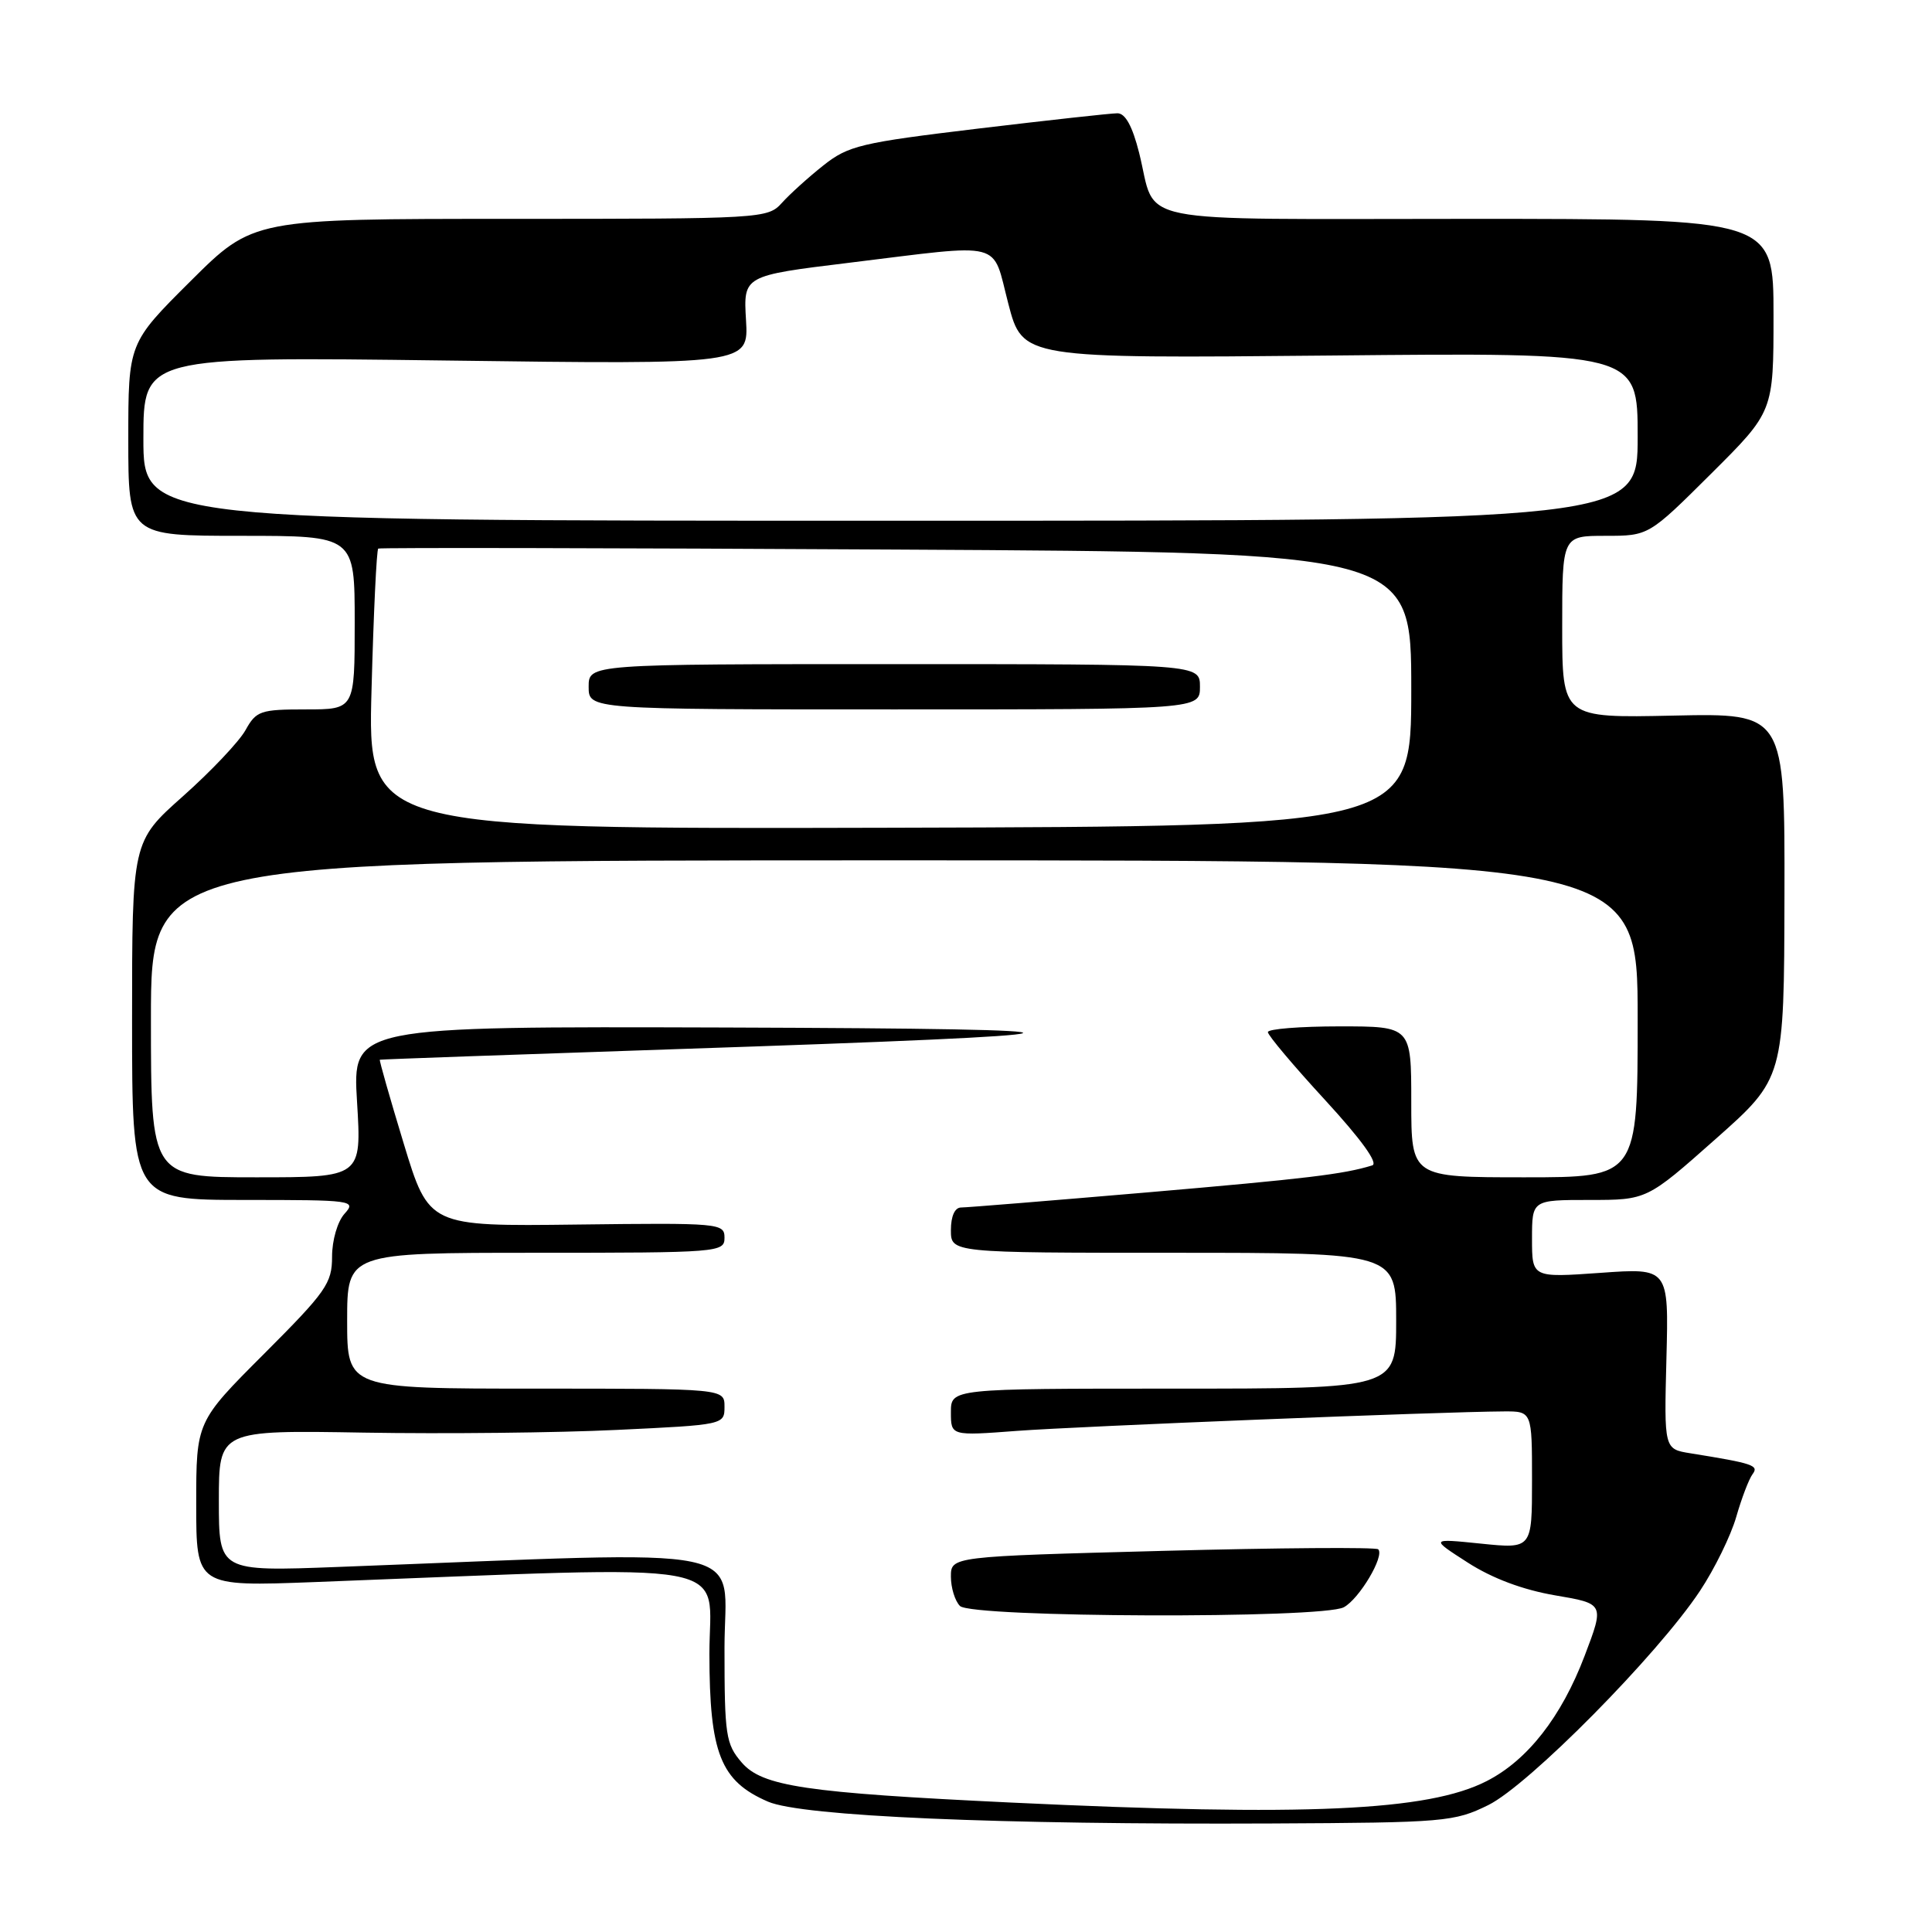 <?xml version="1.0" encoding="UTF-8" standalone="no"?>
<!DOCTYPE svg PUBLIC "-//W3C//DTD SVG 1.1//EN" "http://www.w3.org/Graphics/SVG/1.1/DTD/svg11.dtd" >
<svg xmlns="http://www.w3.org/2000/svg" xmlns:xlink="http://www.w3.org/1999/xlink" version="1.1" viewBox="0 0 256 256">
 <g >
 <path fill="currentColor"
d=" M 197.21 239.18 C 202.56 236.54 219.64 219.27 225.25 210.81 C 227.19 207.89 229.35 203.47 230.06 201.00 C 230.77 198.53 231.74 195.98 232.22 195.34 C 233.10 194.17 232.33 193.91 224.00 192.57 C 220.50 192.01 220.50 192.01 220.81 180.01 C 221.12 168.01 221.12 168.01 212.06 168.66 C 203.00 169.30 203.00 169.30 203.00 164.15 C 203.00 159.00 203.00 159.00 210.61 159.00 C 218.22 159.00 218.22 159.00 227.31 150.94 C 236.40 142.88 236.40 142.88 236.45 118.69 C 236.50 94.50 236.50 94.50 221.75 94.82 C 207.00 95.14 207.00 95.14 207.00 83.07 C 207.00 71.00 207.00 71.00 212.73 71.00 C 218.46 71.00 218.46 71.00 226.73 62.77 C 235.00 54.54 235.00 54.54 235.00 41.77 C 235.00 29.00 235.00 29.00 194.54 29.00 C 148.79 29.00 153.37 29.92 150.94 20.25 C 150.05 16.72 149.11 15.00 148.06 15.01 C 147.20 15.01 138.90 15.93 129.60 17.04 C 114.05 18.91 112.42 19.29 109.10 21.92 C 107.12 23.49 104.64 25.73 103.60 26.89 C 101.73 28.96 101.01 29.00 67.62 29.00 C 33.54 29.00 33.54 29.00 25.27 37.23 C 17.00 45.46 17.00 45.46 17.00 58.23 C 17.00 71.00 17.00 71.00 32.00 71.00 C 47.00 71.00 47.00 71.00 47.00 82.50 C 47.00 94.00 47.00 94.00 40.53 94.00 C 34.50 94.00 33.95 94.19 32.53 96.75 C 31.69 98.26 27.96 102.20 24.25 105.50 C 17.50 111.50 17.50 111.50 17.50 135.25 C 17.50 158.99 17.50 158.99 32.40 159.00 C 46.78 159.00 47.25 159.06 45.65 160.83 C 44.72 161.87 44.00 164.33 44.00 166.52 C 44.00 170.05 43.22 171.15 35.00 179.38 C 26.00 188.38 26.00 188.38 26.00 199.30 C 26.00 210.23 26.00 210.23 41.75 209.63 C 99.13 207.43 94.00 206.50 94.00 219.13 C 94.01 232.33 95.47 236.01 101.77 238.73 C 106.28 240.67 132.27 241.79 168.50 241.62 C 191.46 241.51 192.70 241.40 197.21 239.18 Z  M 134.00 238.85 C 106.71 237.55 101.00 236.70 98.28 233.54 C 96.17 231.09 96.00 229.96 96.00 218.34 C 96.00 204.36 101.34 205.48 44.75 207.63 C 29.00 208.23 29.00 208.23 29.00 198.86 C 29.00 189.50 29.00 189.50 48.25 189.83 C 58.84 190.01 73.91 189.85 81.75 189.47 C 95.93 188.80 96.00 188.78 96.00 186.40 C 96.00 184.00 96.00 184.00 71.00 184.00 C 46.00 184.00 46.00 184.00 46.00 175.00 C 46.00 166.00 46.00 166.00 71.00 166.00 C 95.29 166.00 96.00 165.94 96.00 164.01 C 96.00 162.08 95.38 162.03 76.42 162.26 C 56.83 162.50 56.83 162.50 53.49 151.51 C 51.65 145.46 50.23 140.47 50.33 140.42 C 50.42 140.37 68.05 139.74 89.50 139.02 C 148.93 137.04 150.57 136.33 96.10 136.15 C 46.70 136.00 46.70 136.00 47.31 146.00 C 47.92 156.00 47.92 156.00 33.96 156.00 C 20.00 156.00 20.00 156.00 20.00 135.00 C 20.00 114.00 20.00 114.00 118.50 114.00 C 217.00 114.00 217.00 114.00 217.00 135.00 C 217.00 156.00 217.00 156.00 202.00 156.00 C 187.00 156.00 187.00 156.00 187.00 146.00 C 187.00 136.00 187.00 136.00 177.50 136.00 C 172.28 136.00 168.00 136.34 168.00 136.76 C 168.00 137.18 171.41 141.23 175.58 145.76 C 180.35 150.95 182.67 154.15 181.83 154.42 C 178.06 155.59 173.17 156.18 151.89 158.01 C 139.14 159.10 128.10 160.00 127.35 160.00 C 126.52 160.00 126.00 161.14 126.00 163.00 C 126.00 166.00 126.00 166.00 155.50 166.00 C 185.00 166.00 185.00 166.00 185.00 175.00 C 185.00 184.00 185.00 184.00 155.50 184.00 C 126.00 184.00 126.00 184.00 126.00 187.13 C 126.00 190.26 126.00 190.26 134.75 189.60 C 142.95 188.99 190.99 187.06 199.25 187.02 C 203.00 187.00 203.00 187.00 203.00 196.12 C 203.00 205.23 203.00 205.23 196.25 204.54 C 189.50 203.85 189.50 203.85 194.50 207.06 C 197.75 209.15 201.80 210.66 206.05 211.39 C 212.60 212.50 212.60 212.50 209.97 219.41 C 206.89 227.51 202.40 233.25 196.98 236.01 C 189.21 239.98 173.07 240.70 134.00 238.85 Z  M 178.06 212.97 C 180.11 211.87 183.50 206.17 182.62 205.29 C 182.33 205.00 169.47 205.09 154.05 205.50 C 126.00 206.24 126.00 206.24 126.00 208.92 C 126.00 210.39 126.54 212.14 127.20 212.80 C 128.75 214.35 175.19 214.51 178.06 212.97 Z  M 49.23 91.39 C 49.50 81.24 49.90 72.82 50.12 72.69 C 50.33 72.55 81.21 72.61 118.75 72.82 C 187.00 73.19 187.00 73.19 187.00 91.34 C 187.00 109.50 187.00 109.50 117.86 109.68 C 48.72 109.85 48.72 109.85 49.23 91.39 Z  M 159.00 91.00 C 159.00 88.00 159.00 88.00 118.50 88.00 C 78.00 88.00 78.00 88.00 78.00 91.00 C 78.00 94.00 78.00 94.00 118.50 94.00 C 159.00 94.00 159.00 94.00 159.00 91.00 Z  M 19.00 58.12 C 19.00 47.25 19.00 47.25 59.10 47.77 C 99.20 48.30 99.20 48.30 98.85 42.41 C 98.50 36.53 98.50 36.53 112.50 34.82 C 133.37 32.27 131.39 31.76 133.61 40.25 C 135.50 47.50 135.50 47.50 176.25 47.11 C 217.00 46.71 217.00 46.71 217.00 57.86 C 217.00 69.00 217.00 69.00 118.00 69.00 C 19.00 69.00 19.00 69.00 19.00 58.12 Z "/>
</g>
</svg>